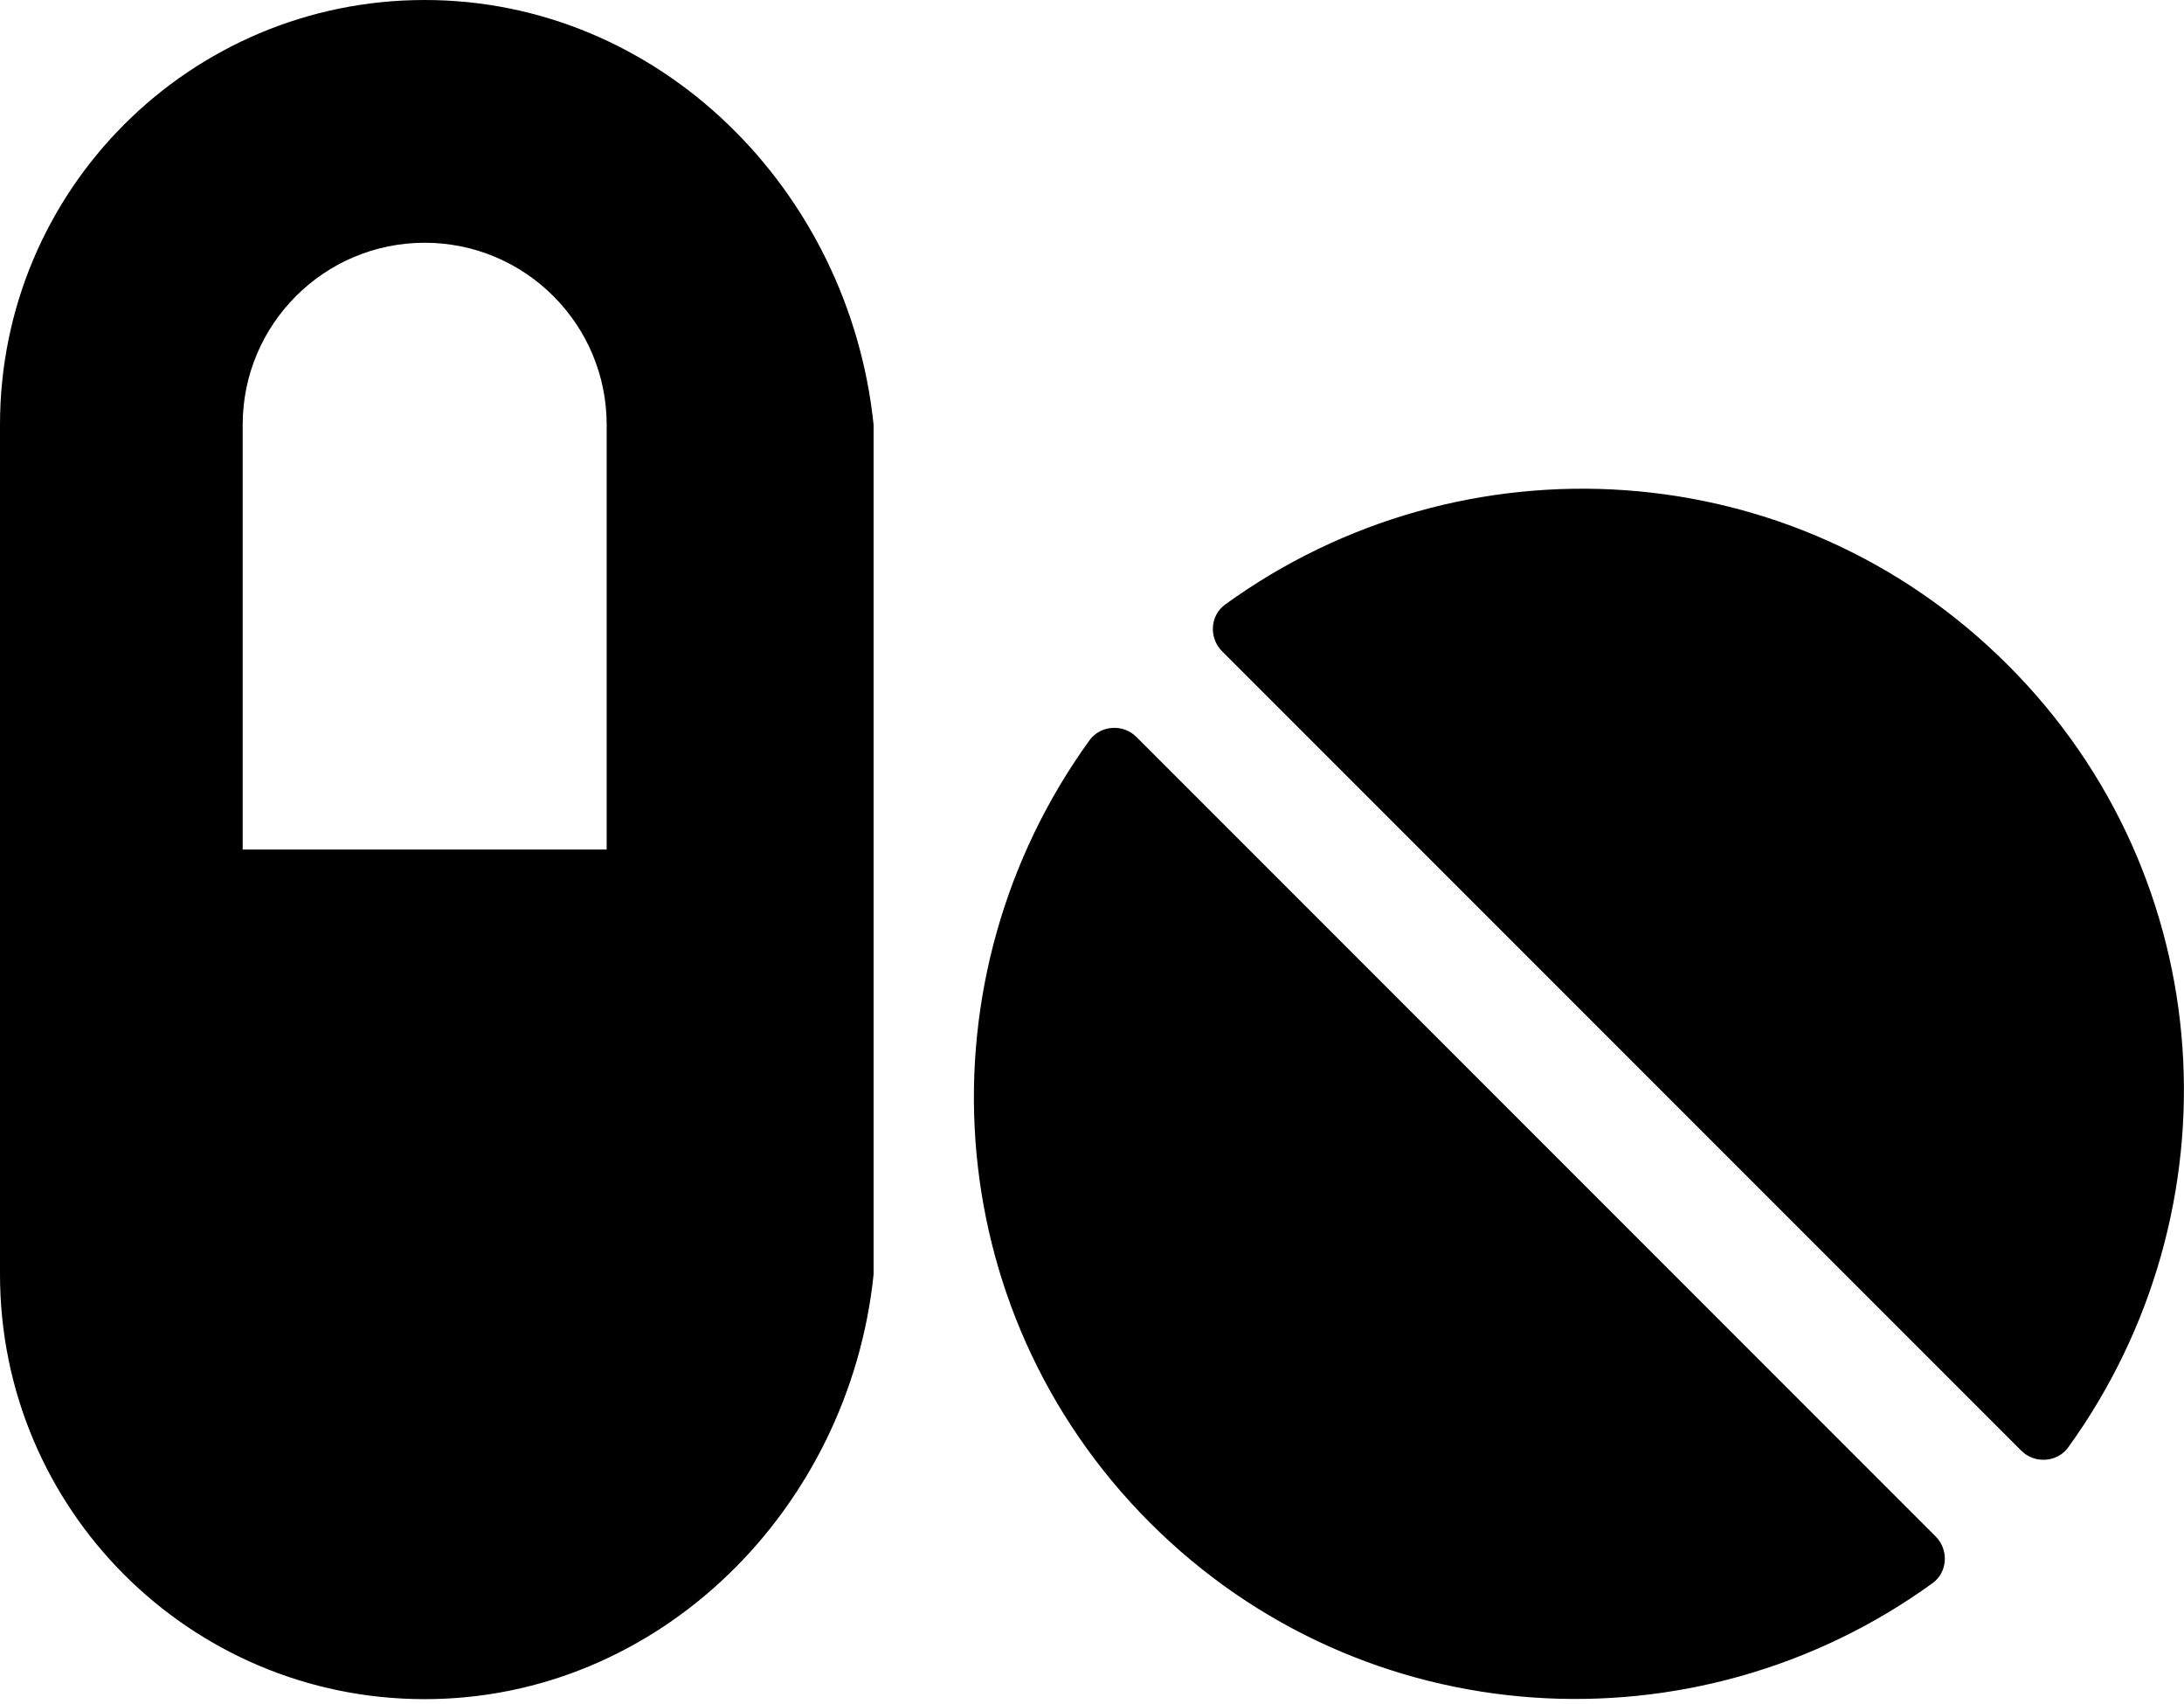 ﻿<?xml version="1.0" encoding="utf-8"?>
<svg version="1.1" xmlns:xlink="http://www.w3.org/1999/xlink" width="50px" height="39px" xmlns="http://www.w3.org/2000/svg">
  <defs>
    <pattern id="BGPattern" patternUnits="userSpaceOnUse" alignment="0 0" imageRepeat="None" />
    <mask fill="white" id="Clip1850">
      <path d="M 20 9.722  C 19.444 4.349  15.095 0  9.722 0  C 4.349 0  0 4.349  0 9.722  L 0 29.167  C 0 34.54  4.349 38.889  9.722 38.889  C 15.095 38.889  19.444 34.54  20 29.167  L 20 9.722  Z M 13.889 9.722  L 13.889 19.444  L 5.556 19.444  L 5.556 9.722  C 5.556 7.422  7.422 5.556  9.722 5.556  C 12.023 5.556  13.889 7.422  13.889 9.722  Z M 44.314 35.165  L 26.016 16.866  C 25.712 16.562  25.2 16.597  24.948 16.936  C 21.016 22.361  21.441 29.965  26.328 34.852  C 31.215 39.74  38.819 40.165  44.245 36.233  C 44.592 35.981  44.618 35.469  44.314 35.165  Z M 47.344 33.134  C 51.276 27.7  50.859 20.104  45.964 15.217  C 41.076 10.33  33.472 9.905  28.047 13.837  C 27.7 14.089  27.674 14.601  27.977 14.905  L 46.276 33.203  C 46.58 33.507  47.092 33.472  47.344 33.134  Z " fill-rule="evenodd" />
    </mask>
  </defs>
  <g>
    <path d="M 20 9.722  C 19.444 4.349  15.095 0  9.722 0  C 4.349 0  0 4.349  0 9.722  L 0 29.167  C 0 34.54  4.349 38.889  9.722 38.889  C 15.095 38.889  19.444 34.54  20 29.167  L 20 9.722  Z M 13.889 9.722  L 13.889 19.444  L 5.556 19.444  L 5.556 9.722  C 5.556 7.422  7.422 5.556  9.722 5.556  C 12.023 5.556  13.889 7.422  13.889 9.722  Z M 44.314 35.165  L 26.016 16.866  C 25.712 16.562  25.2 16.597  24.948 16.936  C 21.016 22.361  21.441 29.965  26.328 34.852  C 31.215 39.74  38.819 40.165  44.245 36.233  C 44.592 35.981  44.618 35.469  44.314 35.165  Z M 47.344 33.134  C 51.276 27.7  50.859 20.104  45.964 15.217  C 41.076 10.33  33.472 9.905  28.047 13.837  C 27.7 14.089  27.674 14.601  27.977 14.905  L 46.276 33.203  C 46.58 33.507  47.092 33.472  47.344 33.134  Z " fill-rule="nonzero" fill="rgba(0, 0, 0, 1)" stroke="none" class="fill" />
    <path d="M 20 9.722  C 19.444 4.349  15.095 0  9.722 0  C 4.349 0  0 4.349  0 9.722  L 0 29.167  C 0 34.54  4.349 38.889  9.722 38.889  C 15.095 38.889  19.444 34.54  20 29.167  L 20 9.722  Z " stroke-width="0" stroke-dasharray="0" stroke="rgba(255, 255, 255, 0)" fill="none" class="stroke" mask="url(#Clip1850)" />
    <path d="M 13.889 9.722  L 13.889 19.444  L 5.556 19.444  L 5.556 9.722  C 5.556 7.422  7.422 5.556  9.722 5.556  C 12.023 5.556  13.889 7.422  13.889 9.722  Z " stroke-width="0" stroke-dasharray="0" stroke="rgba(255, 255, 255, 0)" fill="none" class="stroke" mask="url(#Clip1850)" />
    <path d="M 44.314 35.165  L 26.016 16.866  C 25.712 16.562  25.2 16.597  24.948 16.936  C 21.016 22.361  21.441 29.965  26.328 34.852  C 31.215 39.74  38.819 40.165  44.245 36.233  C 44.592 35.981  44.618 35.469  44.314 35.165  Z " stroke-width="0" stroke-dasharray="0" stroke="rgba(255, 255, 255, 0)" fill="none" class="stroke" mask="url(#Clip1850)" />
    <path d="M 47.344 33.134  C 51.276 27.7  50.859 20.104  45.964 15.217  C 41.076 10.33  33.472 9.905  28.047 13.837  C 27.7 14.089  27.674 14.601  27.977 14.905  L 46.276 33.203  C 46.58 33.507  47.092 33.472  47.344 33.134  Z " stroke-width="0" stroke-dasharray="0" stroke="rgba(255, 255, 255, 0)" fill="none" class="stroke" mask="url(#Clip1850)" />
  </g>
</svg>